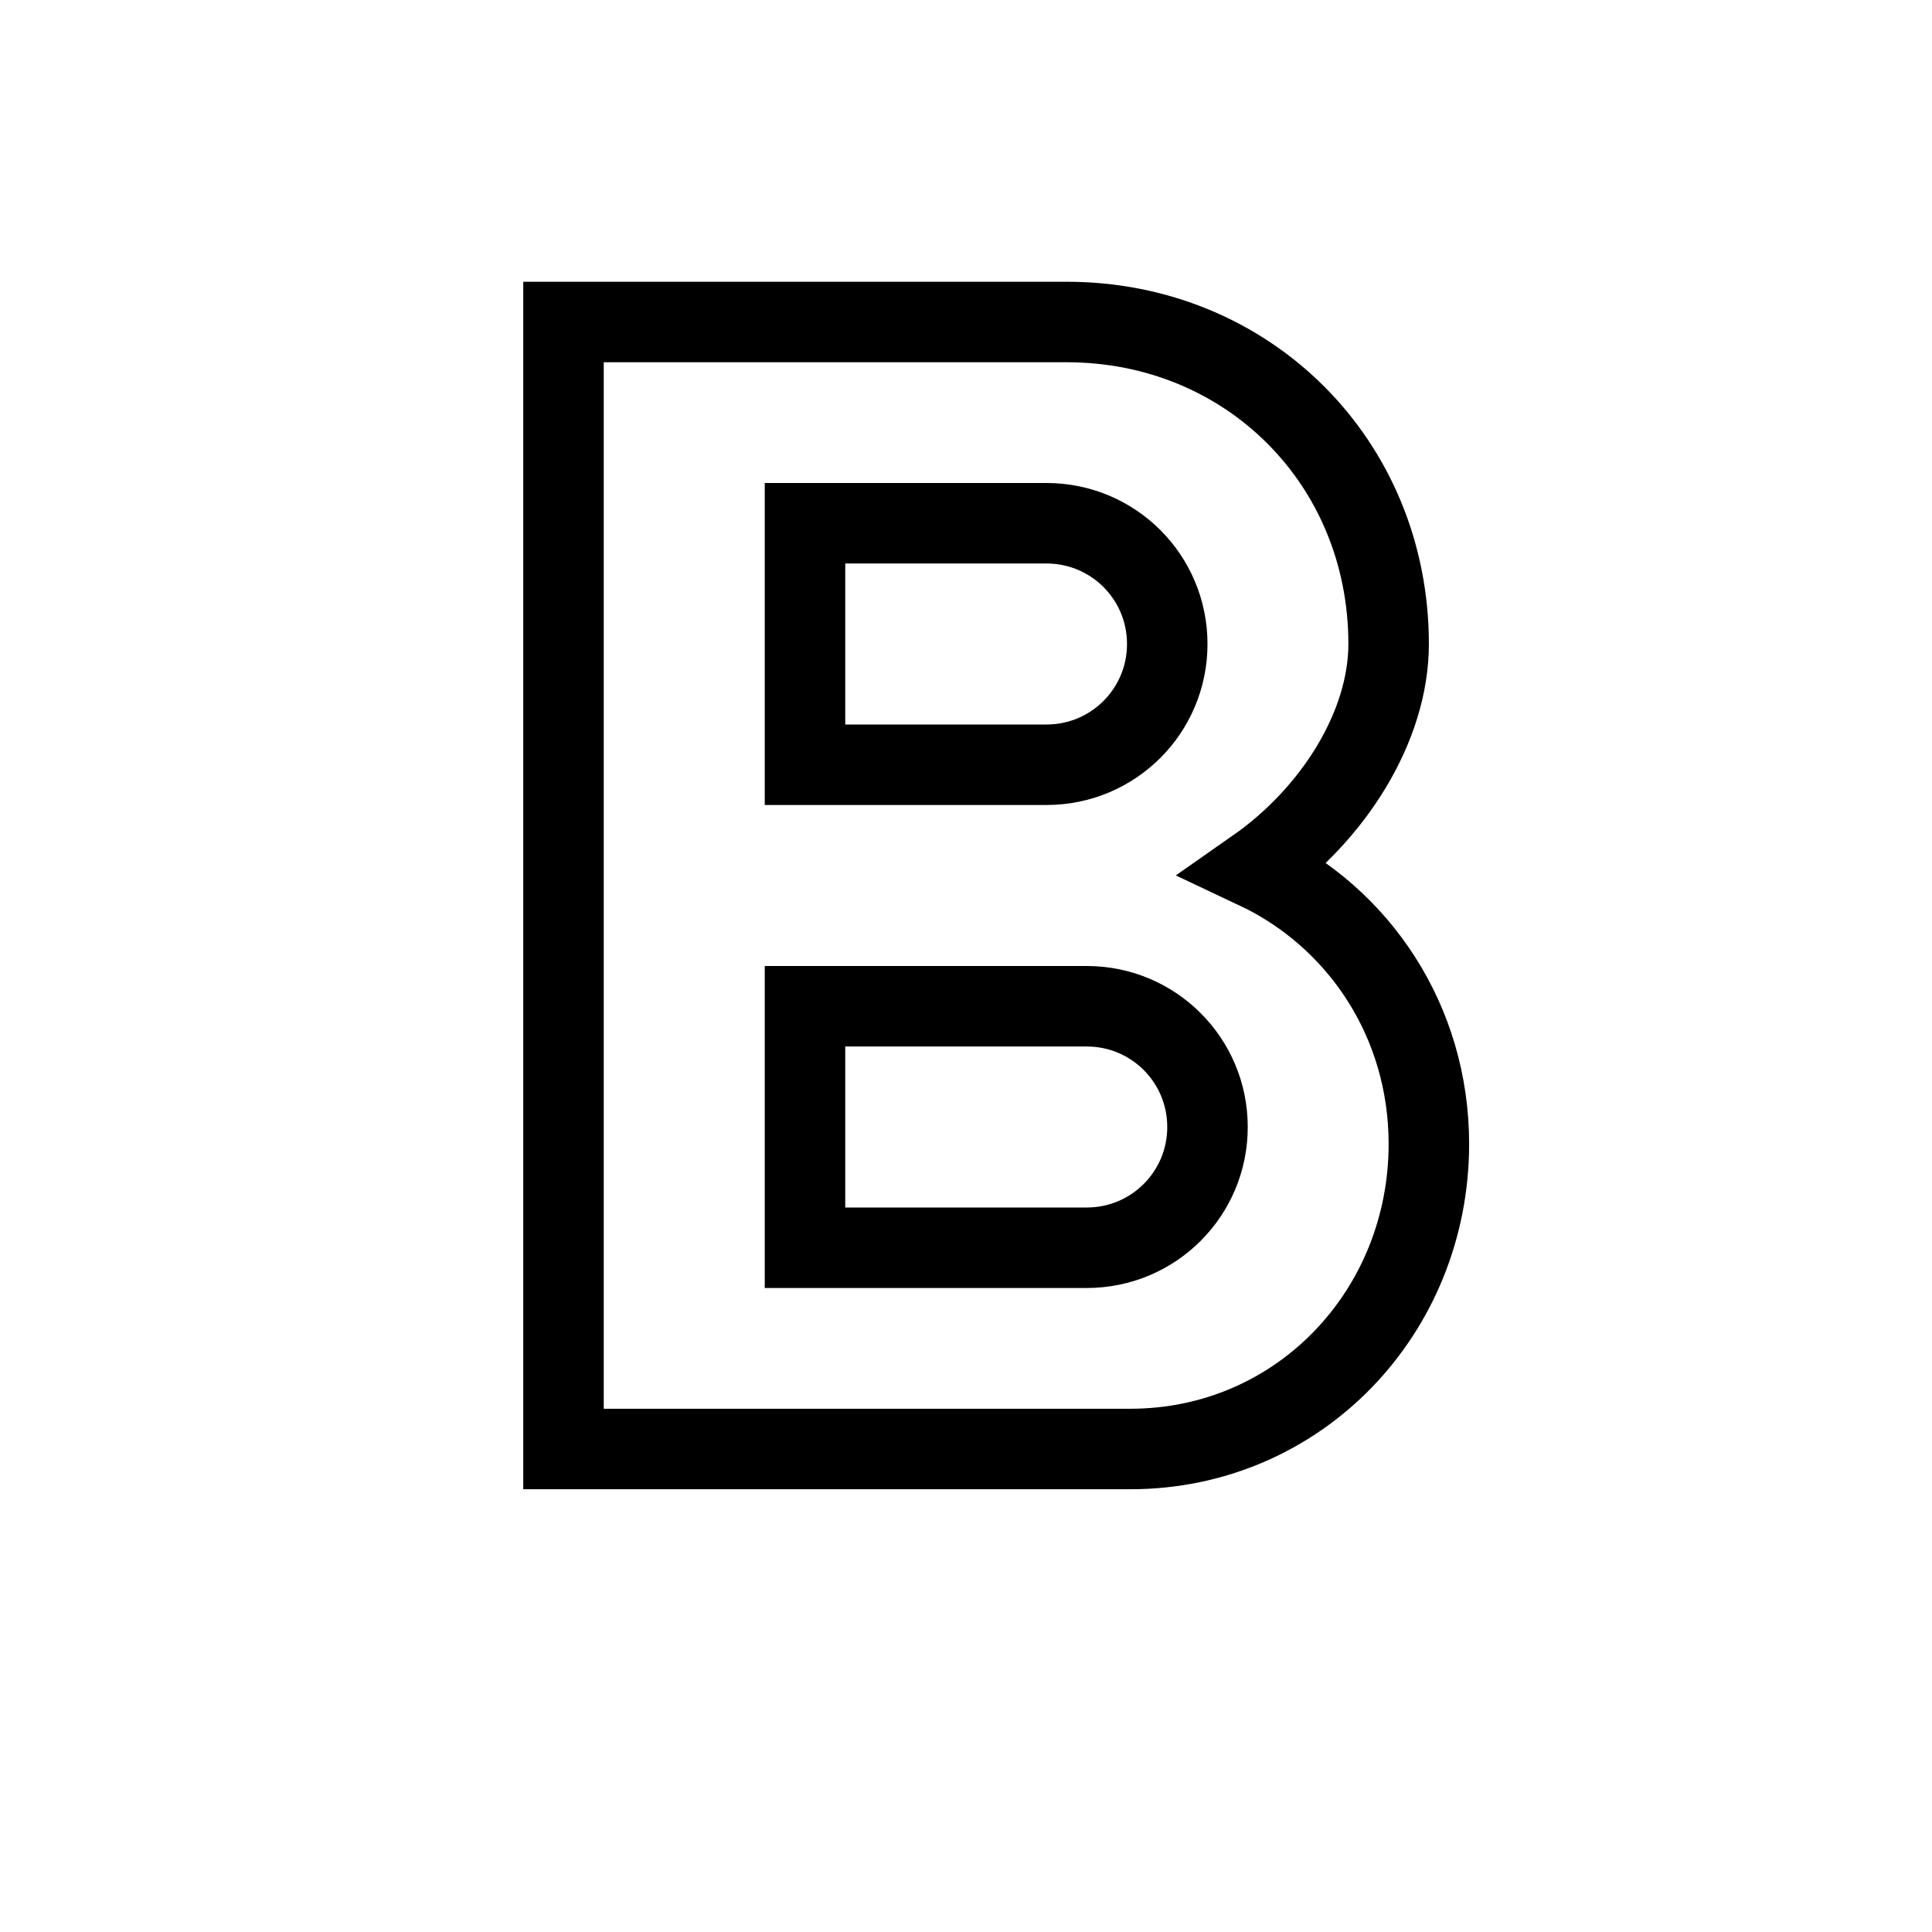 <svg
  xmlns="http://www.w3.org/2000/svg"
  width="24"
  height="24"
  viewBox="0 0 24 24"
  fill="none"
  stroke="currentColor"
  stroke-width="1"
>
  <path d="M15.6 10.79c.965-.675 1.65-1.765 1.65-2.79 0-2.255-1.745-4-4-4H7v14h7.04c2.095 0 3.71-1.7 3.71-3.79 0-1.52-.865-2.815-2.15-3.42zM10 6.5h3c.83 0 1.5.67 1.5 1.5s-.67 1.5-1.5 1.5h-3v-3zm3.5 9H10v-3h3.5c.83 0 1.5.67 1.5 1.5s-.67 1.5-1.5 1.5z" />
</svg>
